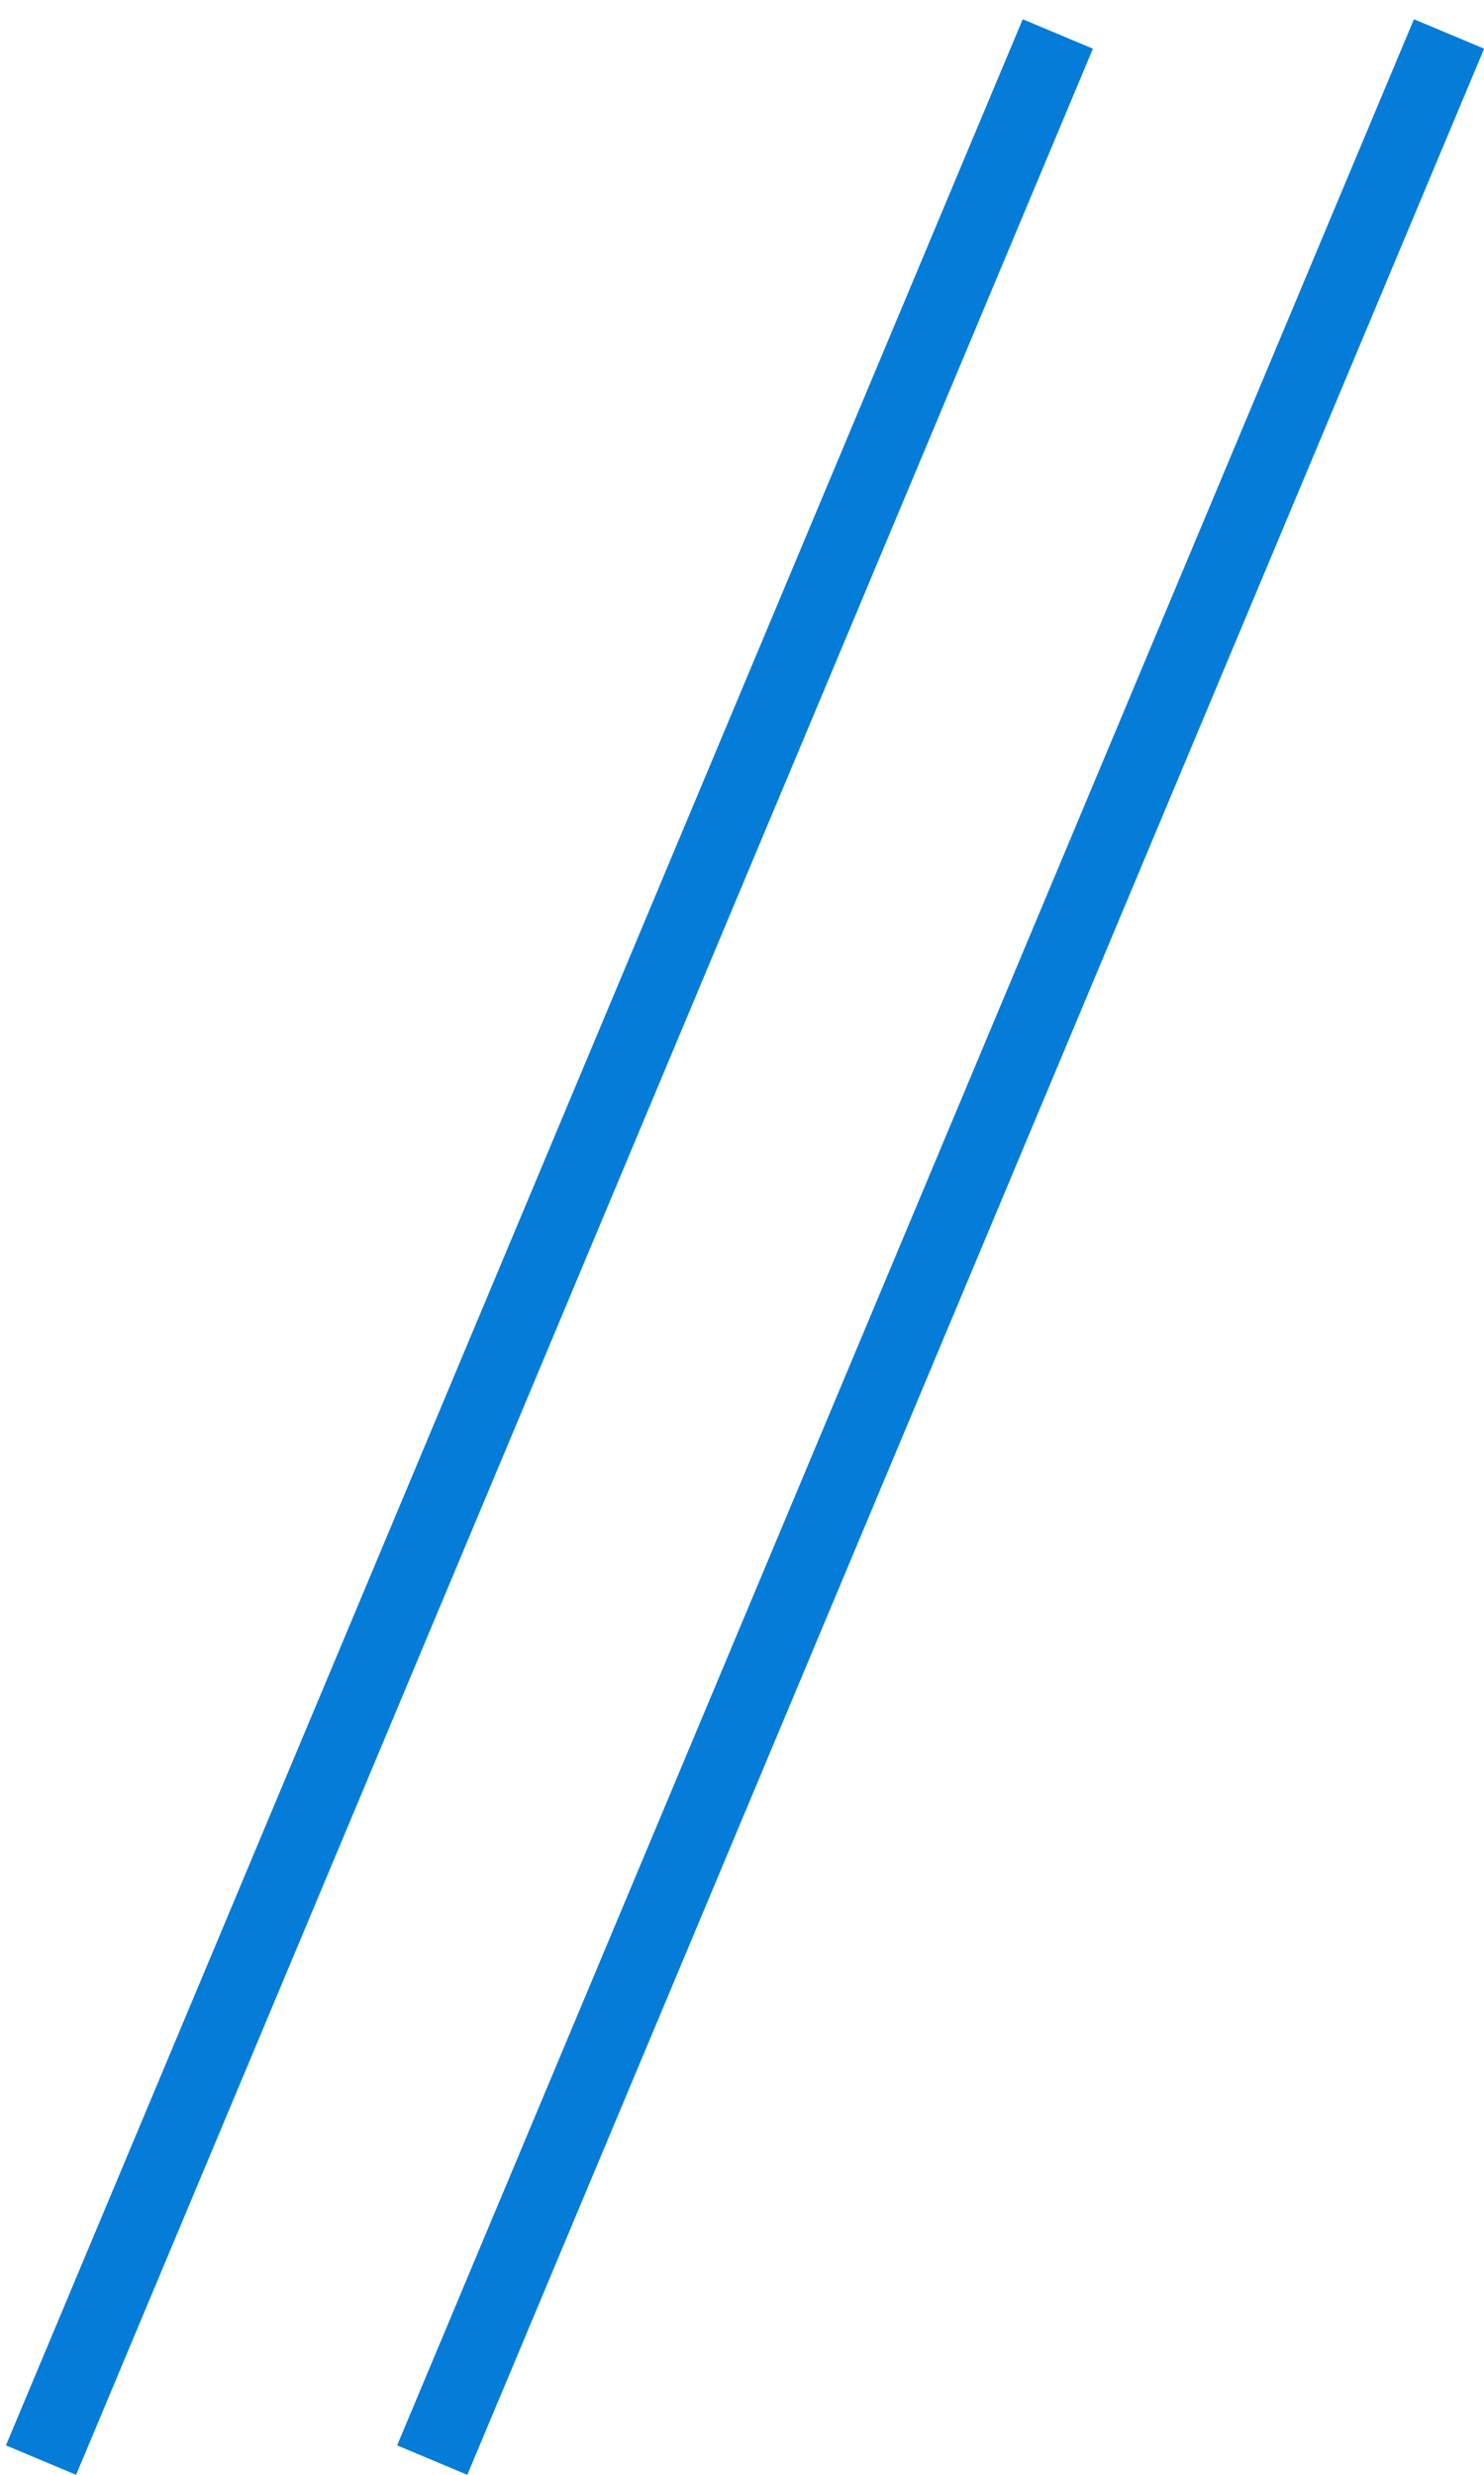 <svg width="39" height="65" viewBox="0 0 39 65" fill="none" xmlns="http://www.w3.org/2000/svg">
<line x1="1.078" y1="64.614" x2="27.8" y2="0.892" stroke="#057CD8" stroke-width="2"/>
<line x1="11.359" y1="64.614" x2="38.081" y2="0.892" stroke="#057CD8" stroke-width="2"/>
</svg>
